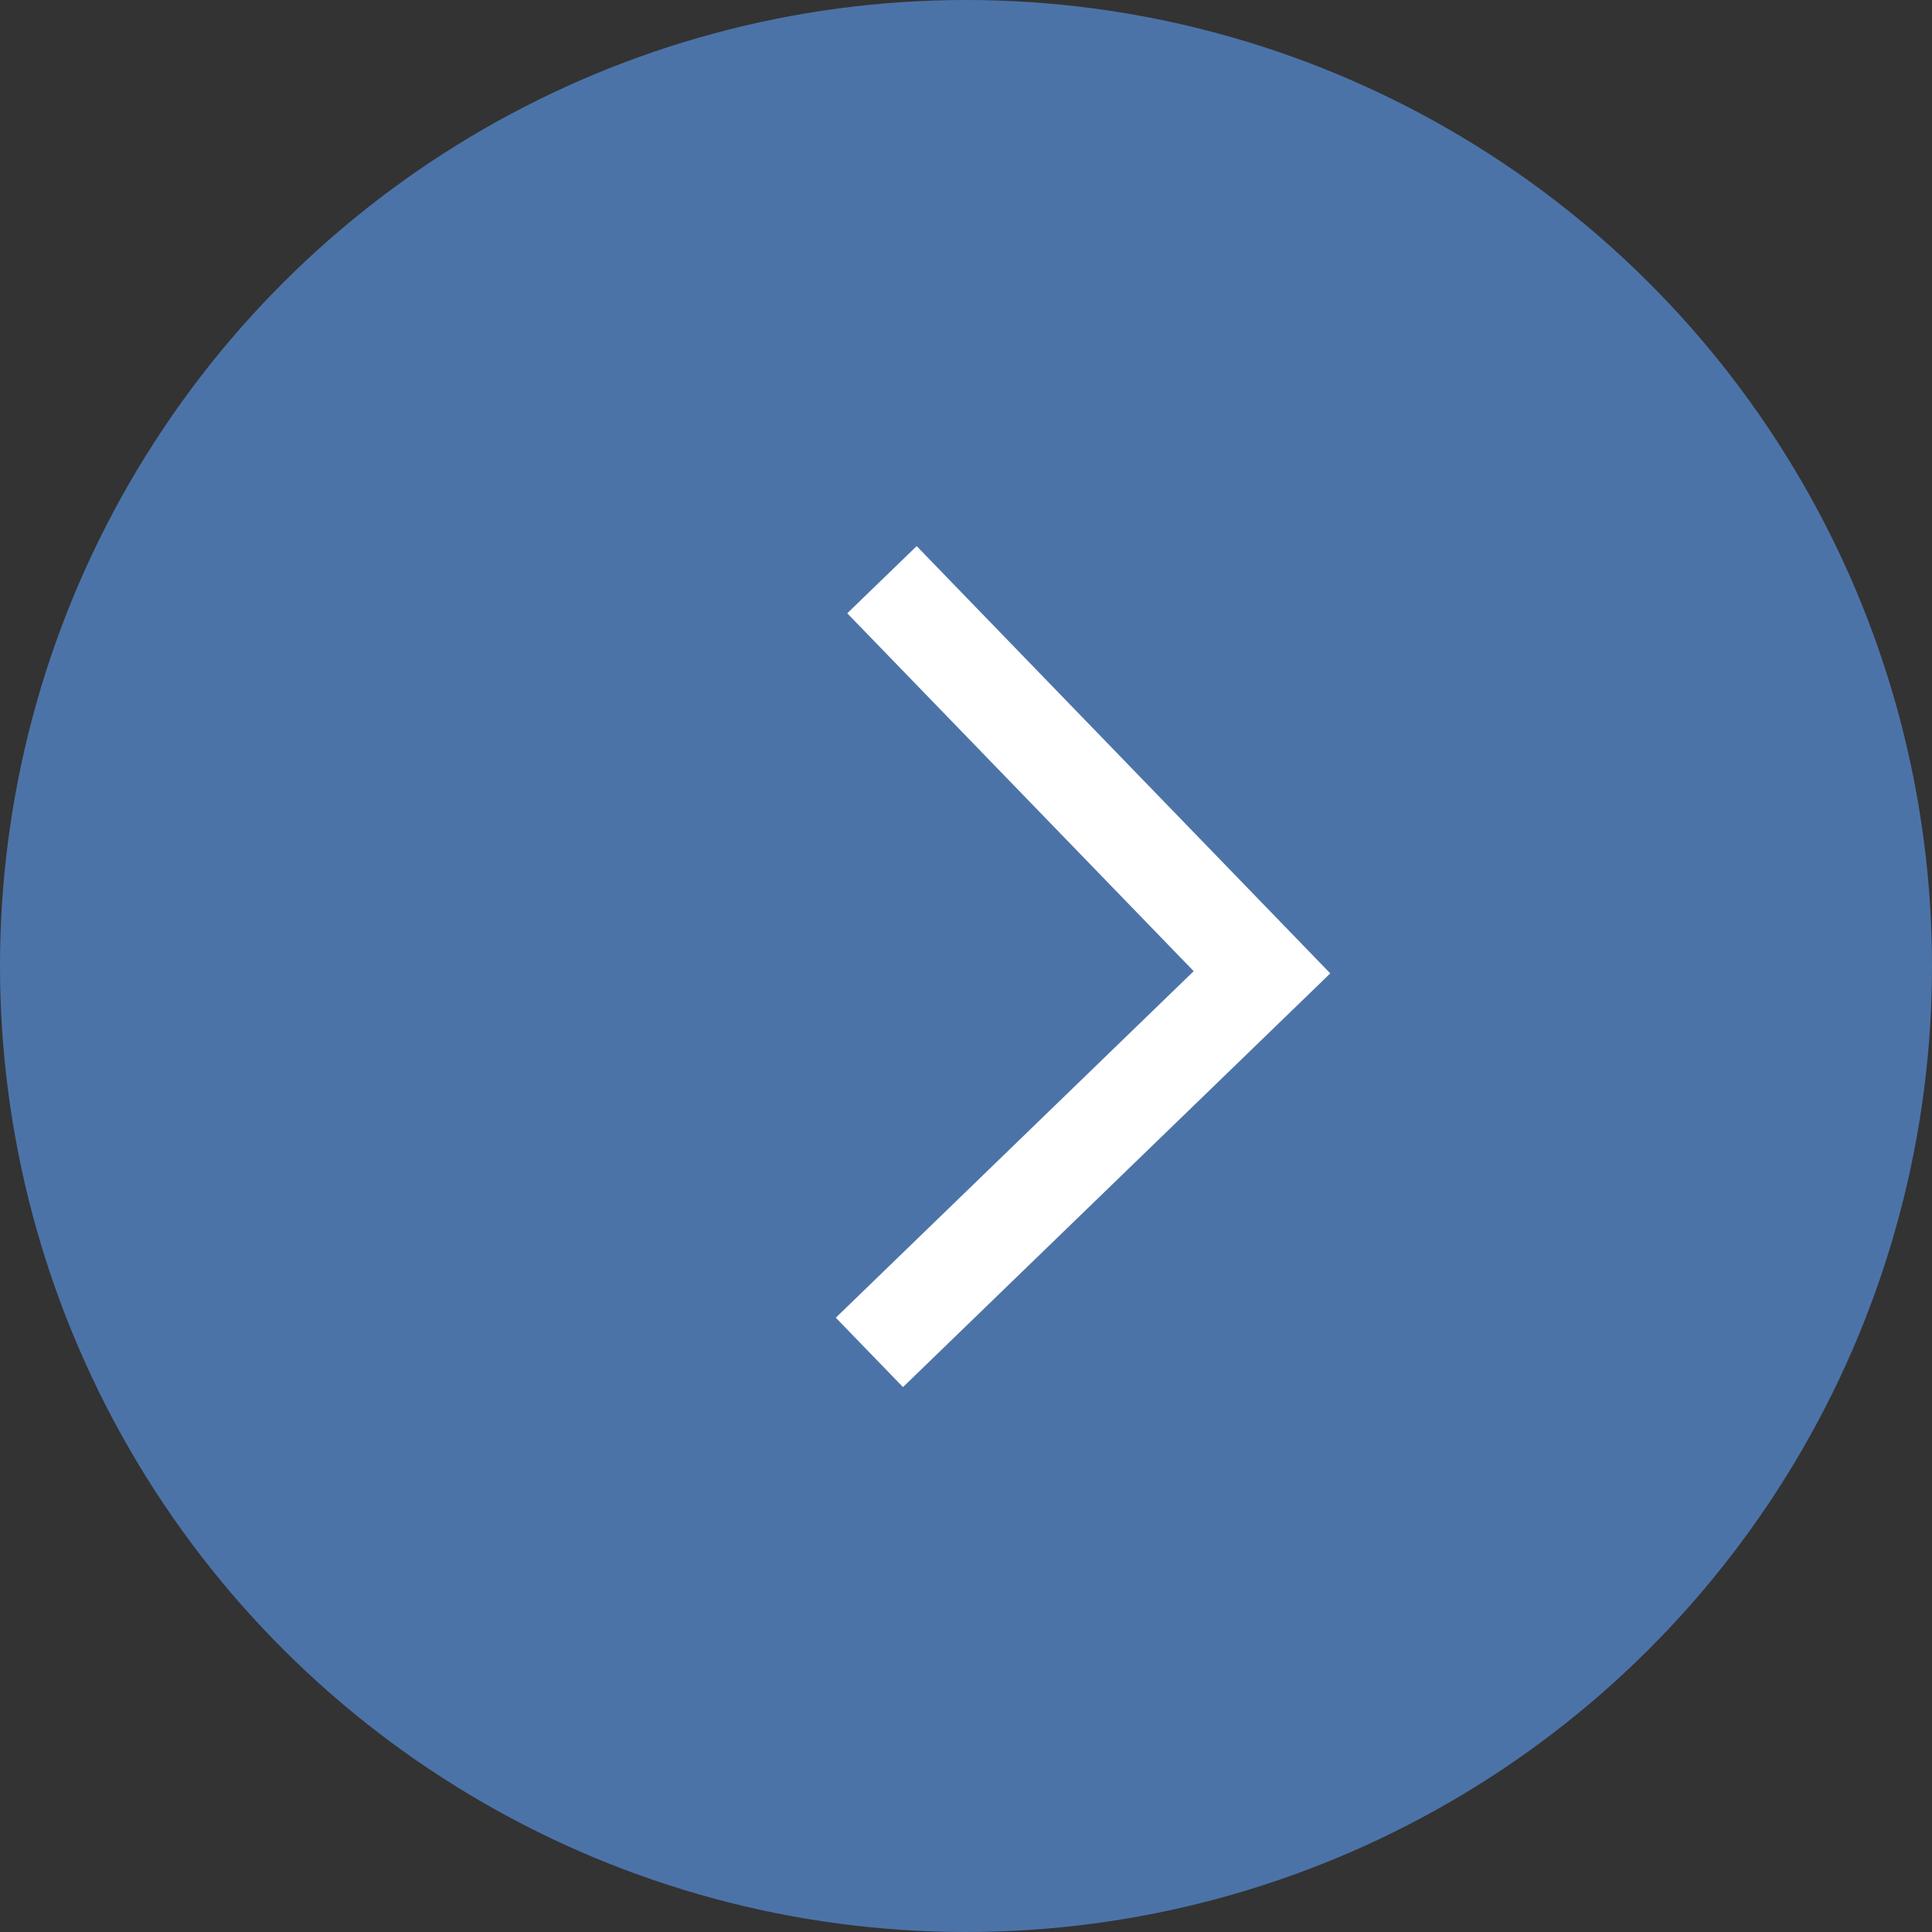 <svg width="20" height="20" viewBox="0 0 20 20" fill="none" xmlns="http://www.w3.org/2000/svg">
<rect x="0" y="0" width="20" height="20" fill="#333333" stroke="none"/>
<circle cx="10" cy="10" r="9.5" transform="rotate(-90 10 10)" fill="#4C73A8" stroke="#4C73A8"/>
<path d="M9 14L13.064 10.065L9.13 6.001" stroke="white" strokeWidth="1.2" strokeLinecap="round" strokeLinejoin="round"/>
</svg>
